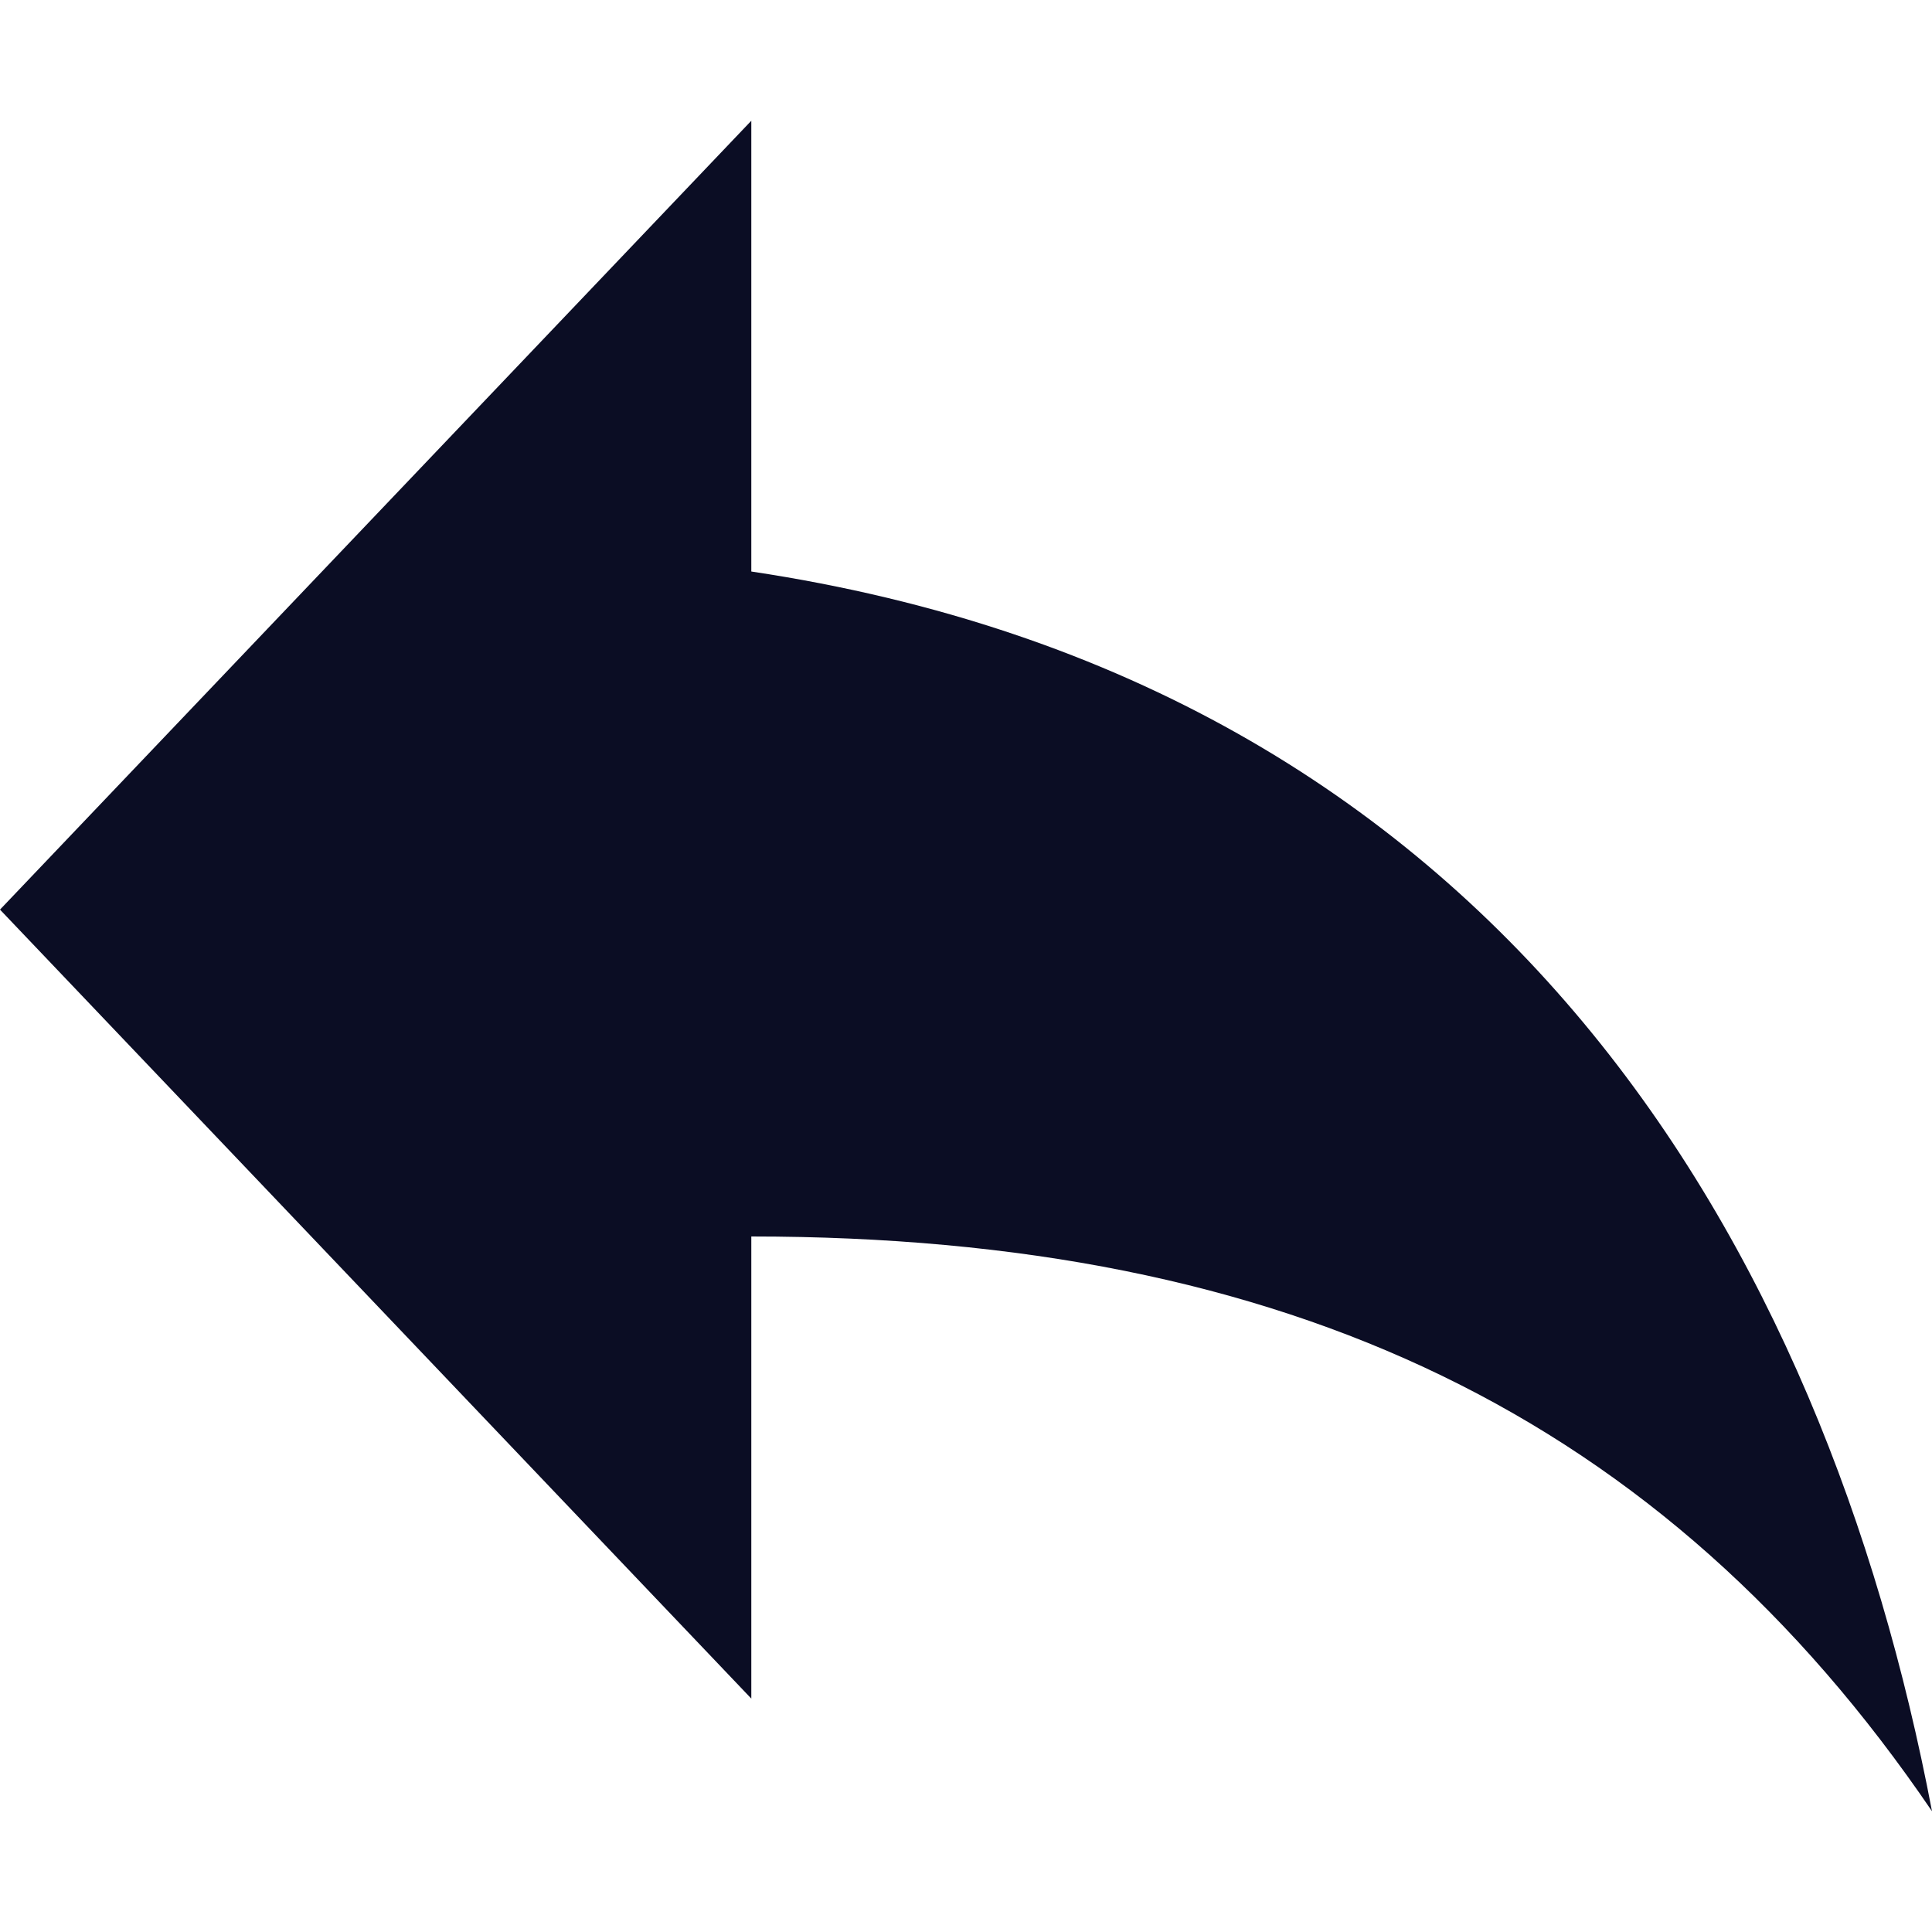<?xml version="1.0" standalone="no"?><!DOCTYPE svg PUBLIC "-//W3C//DTD SVG 1.1//EN" "http://www.w3.org/Graphics/SVG/1.1/DTD/svg11.dtd"><svg t="1698117148437" class="icon" viewBox="0 0 1024 1024" version="1.1" xmlns="http://www.w3.org/2000/svg" p-id="1343" width="64" height="64" xmlns:xlink="http://www.w3.org/1999/xlink"><path d="M398.208 302.912V64L0 482.112l398.208 418.176V655.36c284.48 0 483.584 95.552 625.792 304.64-56.896-298.688-227.584-597.312-625.792-657.088z" fill="#0B0D24" p-id="1344"></path></svg>